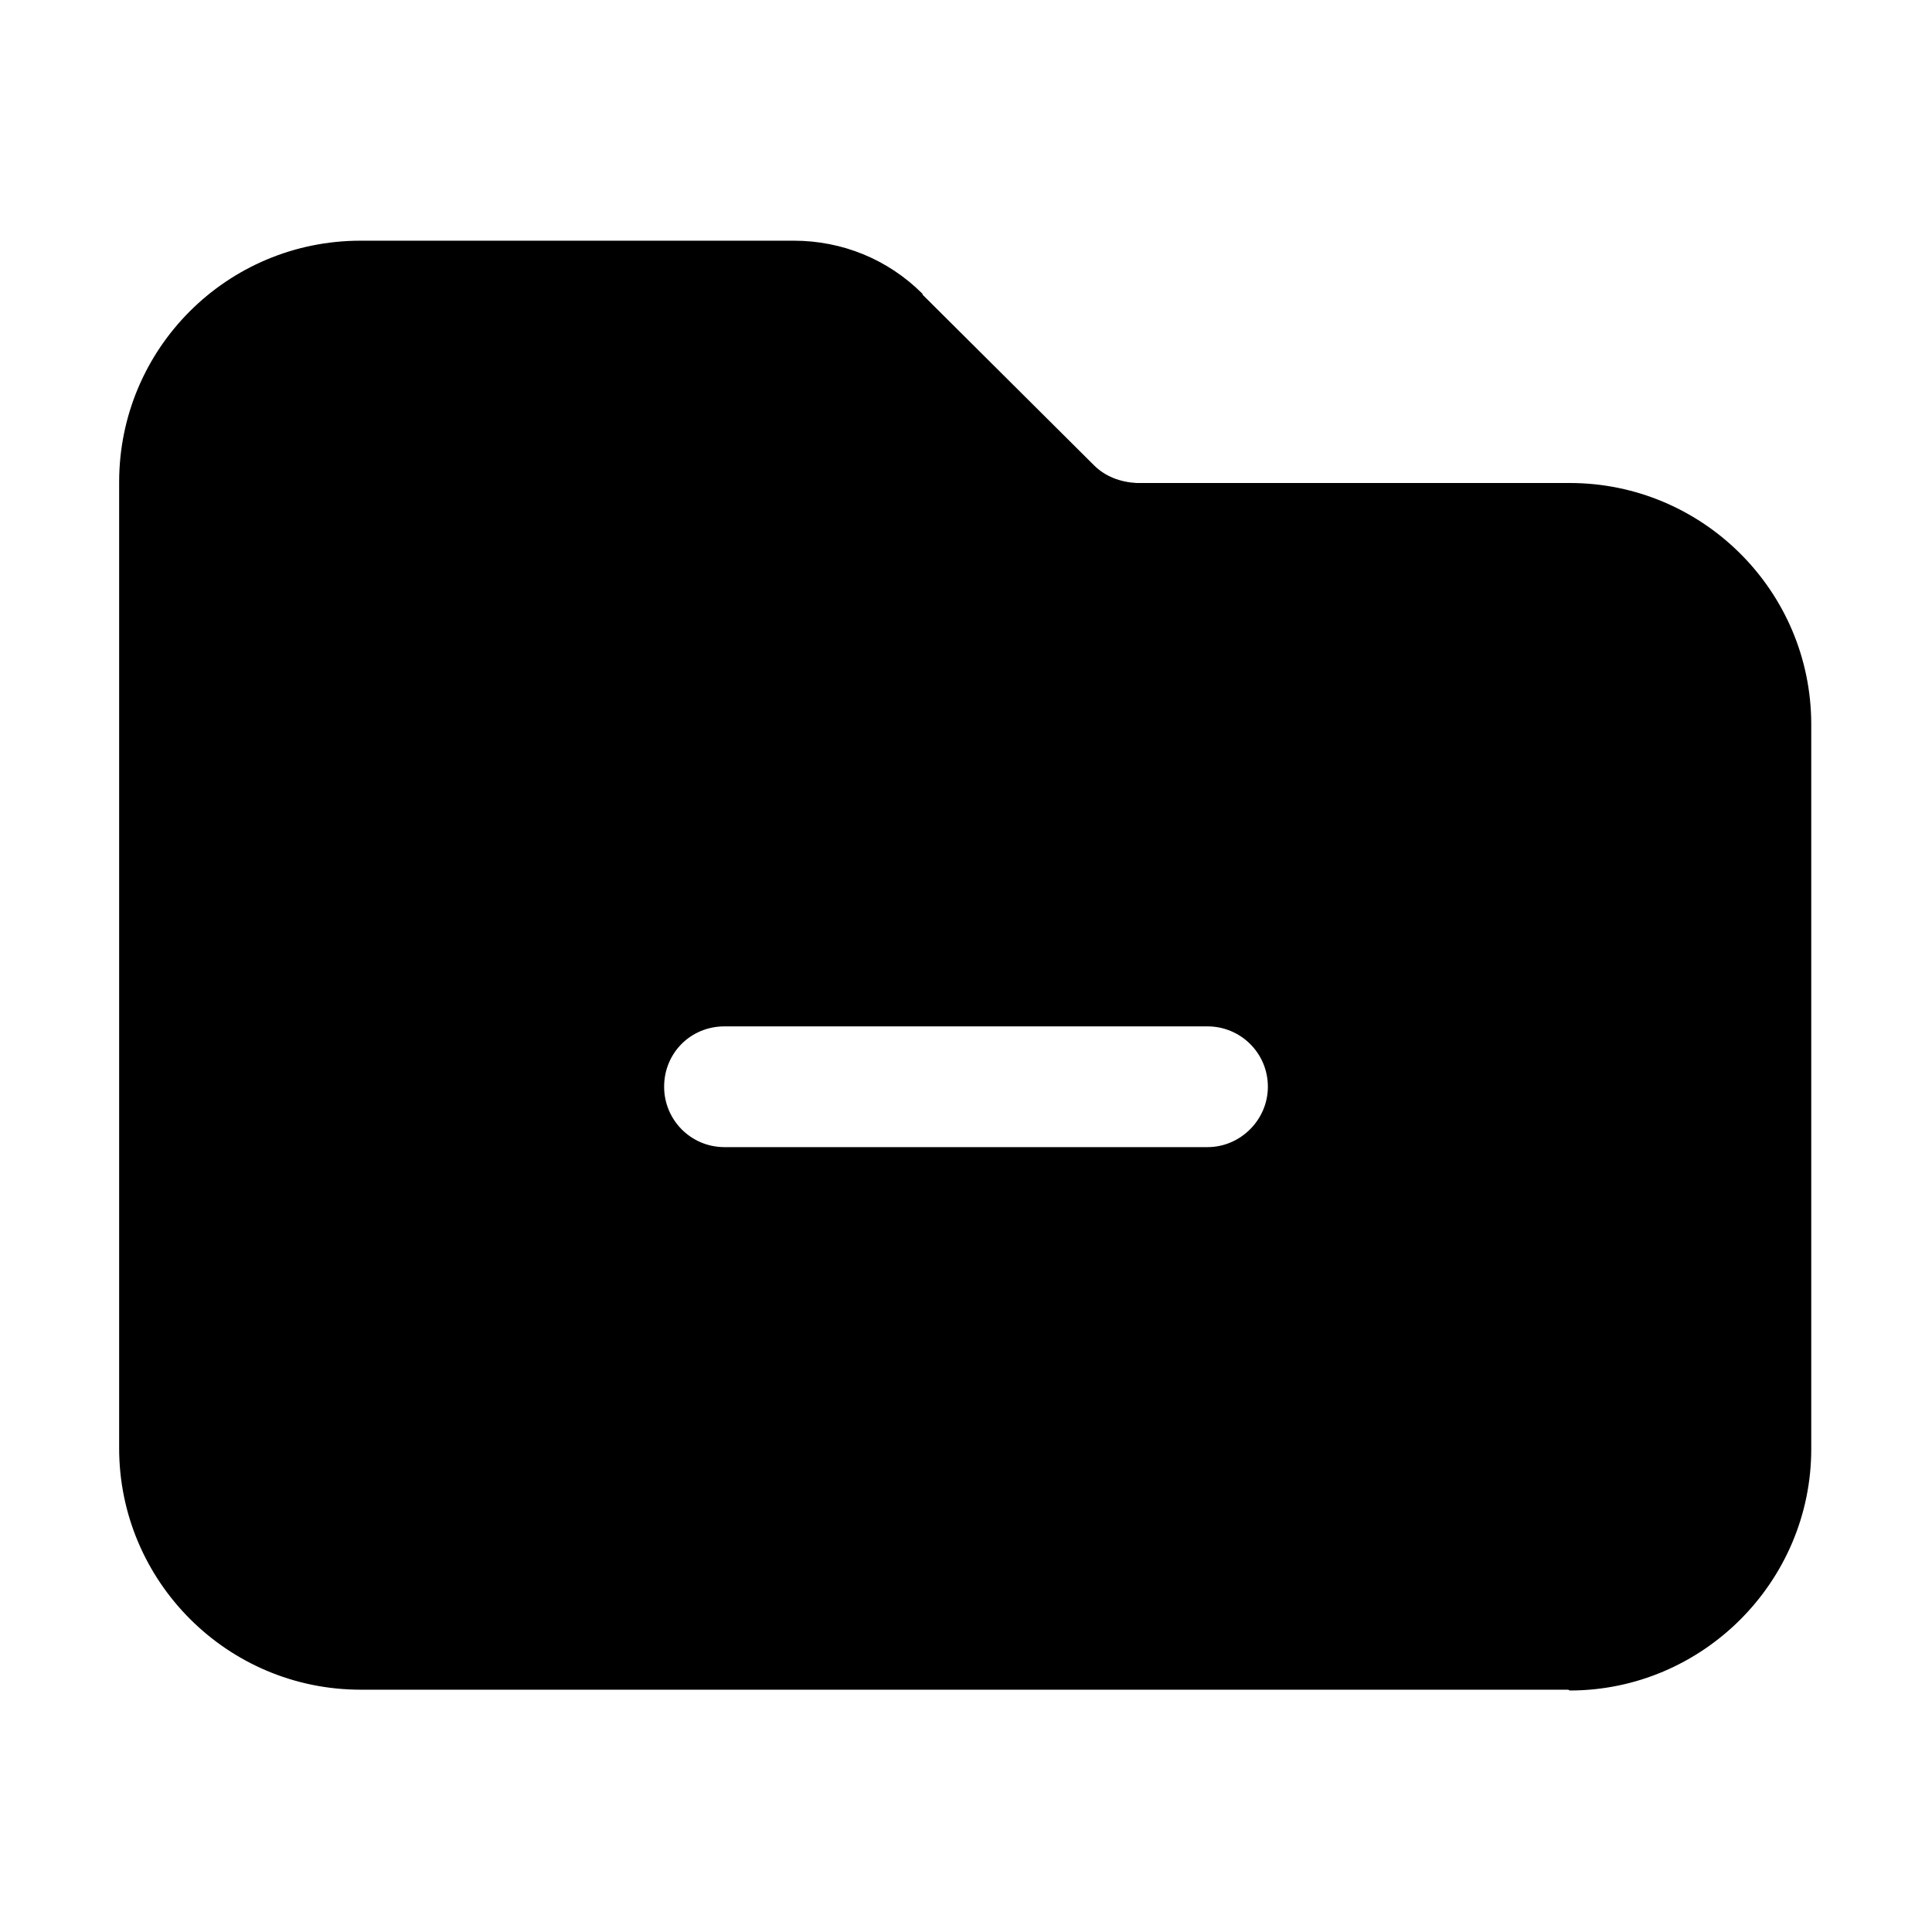 <svg viewBox="0 0 24 24" xmlns="http://www.w3.org/2000/svg"><path fill-rule="evenodd" d="M19.5 21v0c1.65 0 3-1.35 3-3V9v0c0-1.66-1.35-3-3-3h-5.38v0c-.2-.01-.39-.08-.53-.22l-2.13-2.12V3.65c-.43-.43-1-.66-1.6-.66H4.48v0c-1.66 0-3 1.34-3 3v12 0c0 1.65 1.34 3 3 3h15ZM9 12.75v0c-.42 0-.75.33-.75.75 0 .41.33.75.75.75h6v0c.41 0 .75-.34.75-.75 0-.42-.34-.75-.75-.75H9Z"/></svg>